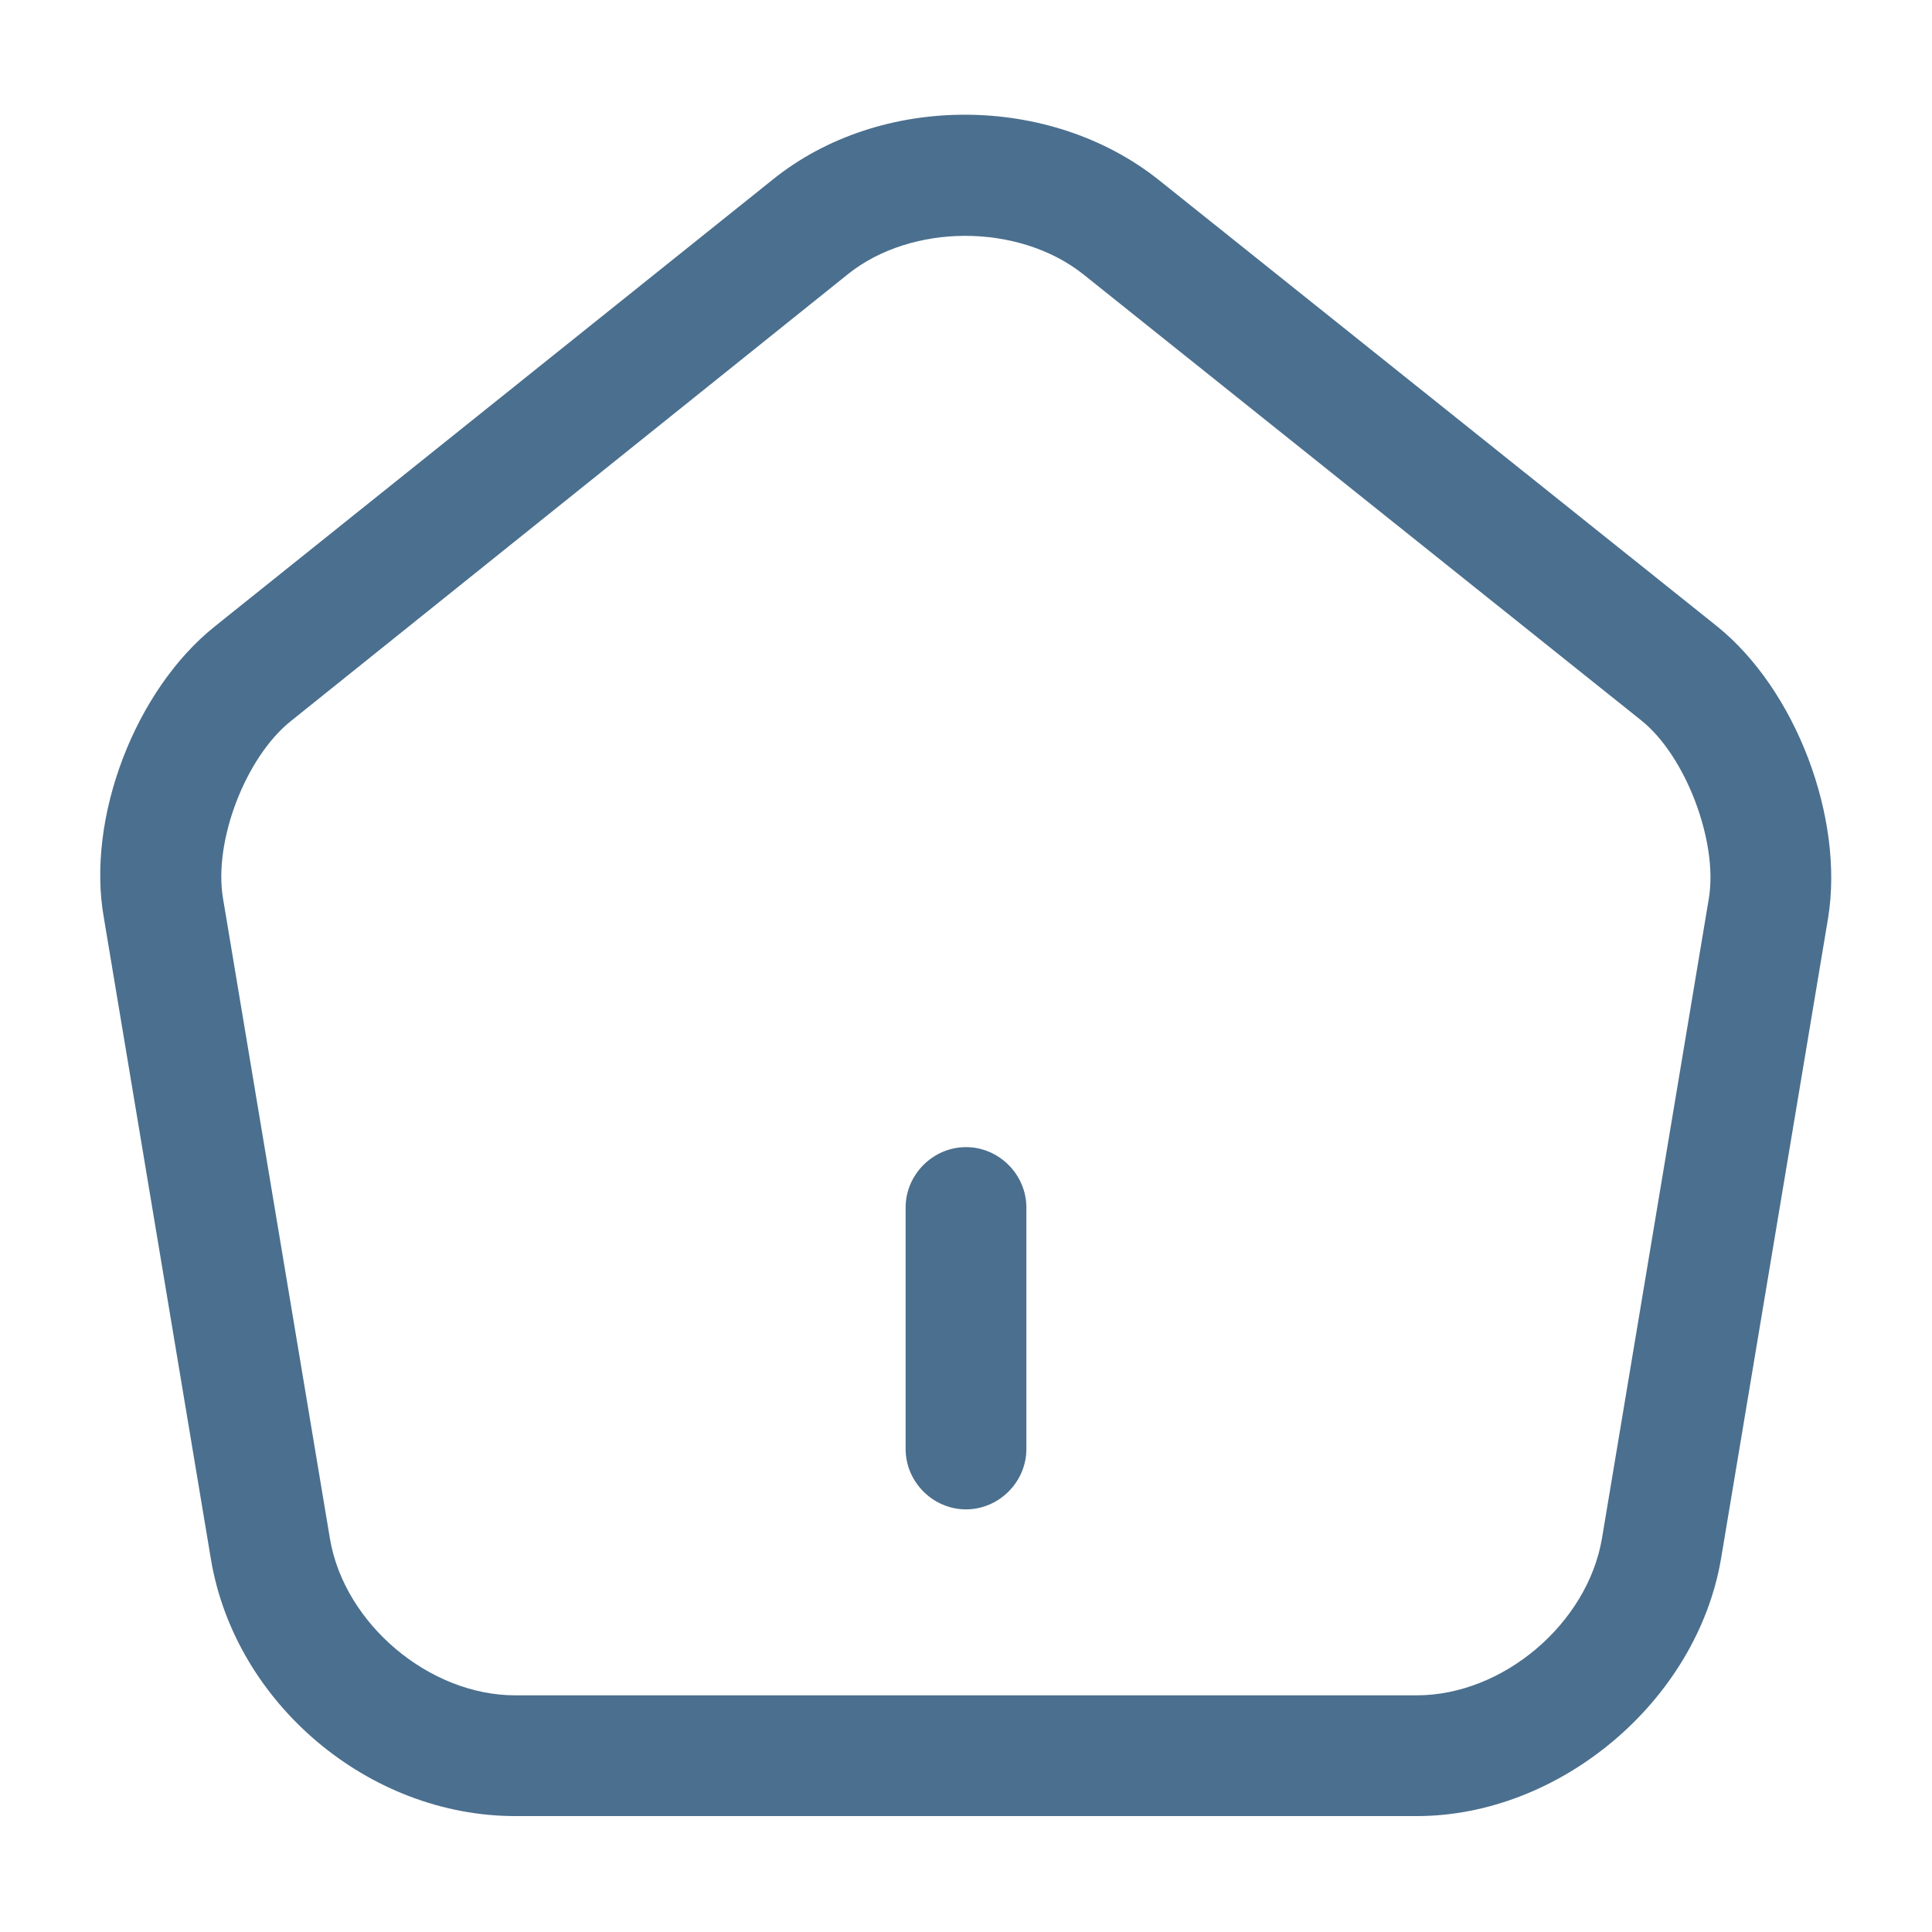 <svg width="28" height="28" viewBox="0 0 28 28" fill="none" xmlns="http://www.w3.org/2000/svg">
<path d="M14 21.875C13.522 21.875 13.125 21.478 13.125 21V17.5C13.125 17.022 13.522 16.625 14 16.625C14.478 16.625 14.875 17.022 14.875 17.5V21C14.875 21.478 14.478 21.875 14 21.875Z" fill="#4B6F8E"/>
<path d="M20.533 26.32H7.467C5.343 26.32 3.407 24.687 3.057 22.598L1.505 13.3C1.248 11.853 1.96 9.998 3.115 9.077L11.2 2.602C12.763 1.342 15.225 1.353 16.8 2.613L24.885 9.077C26.028 9.998 26.728 11.853 26.495 13.3L24.943 22.587C24.593 24.652 22.61 26.32 20.533 26.32ZM13.988 3.418C13.37 3.418 12.752 3.605 12.297 3.967L4.212 10.453C3.558 10.978 3.092 12.192 3.232 13.02L4.783 22.307C4.993 23.532 6.218 24.57 7.467 24.57H20.533C21.782 24.57 23.007 23.532 23.217 22.295L24.768 13.008C24.897 12.192 24.43 10.955 23.788 10.442L15.703 3.978C15.237 3.605 14.607 3.418 13.988 3.418Z" fill="#4B6F8E"/>
</svg>
